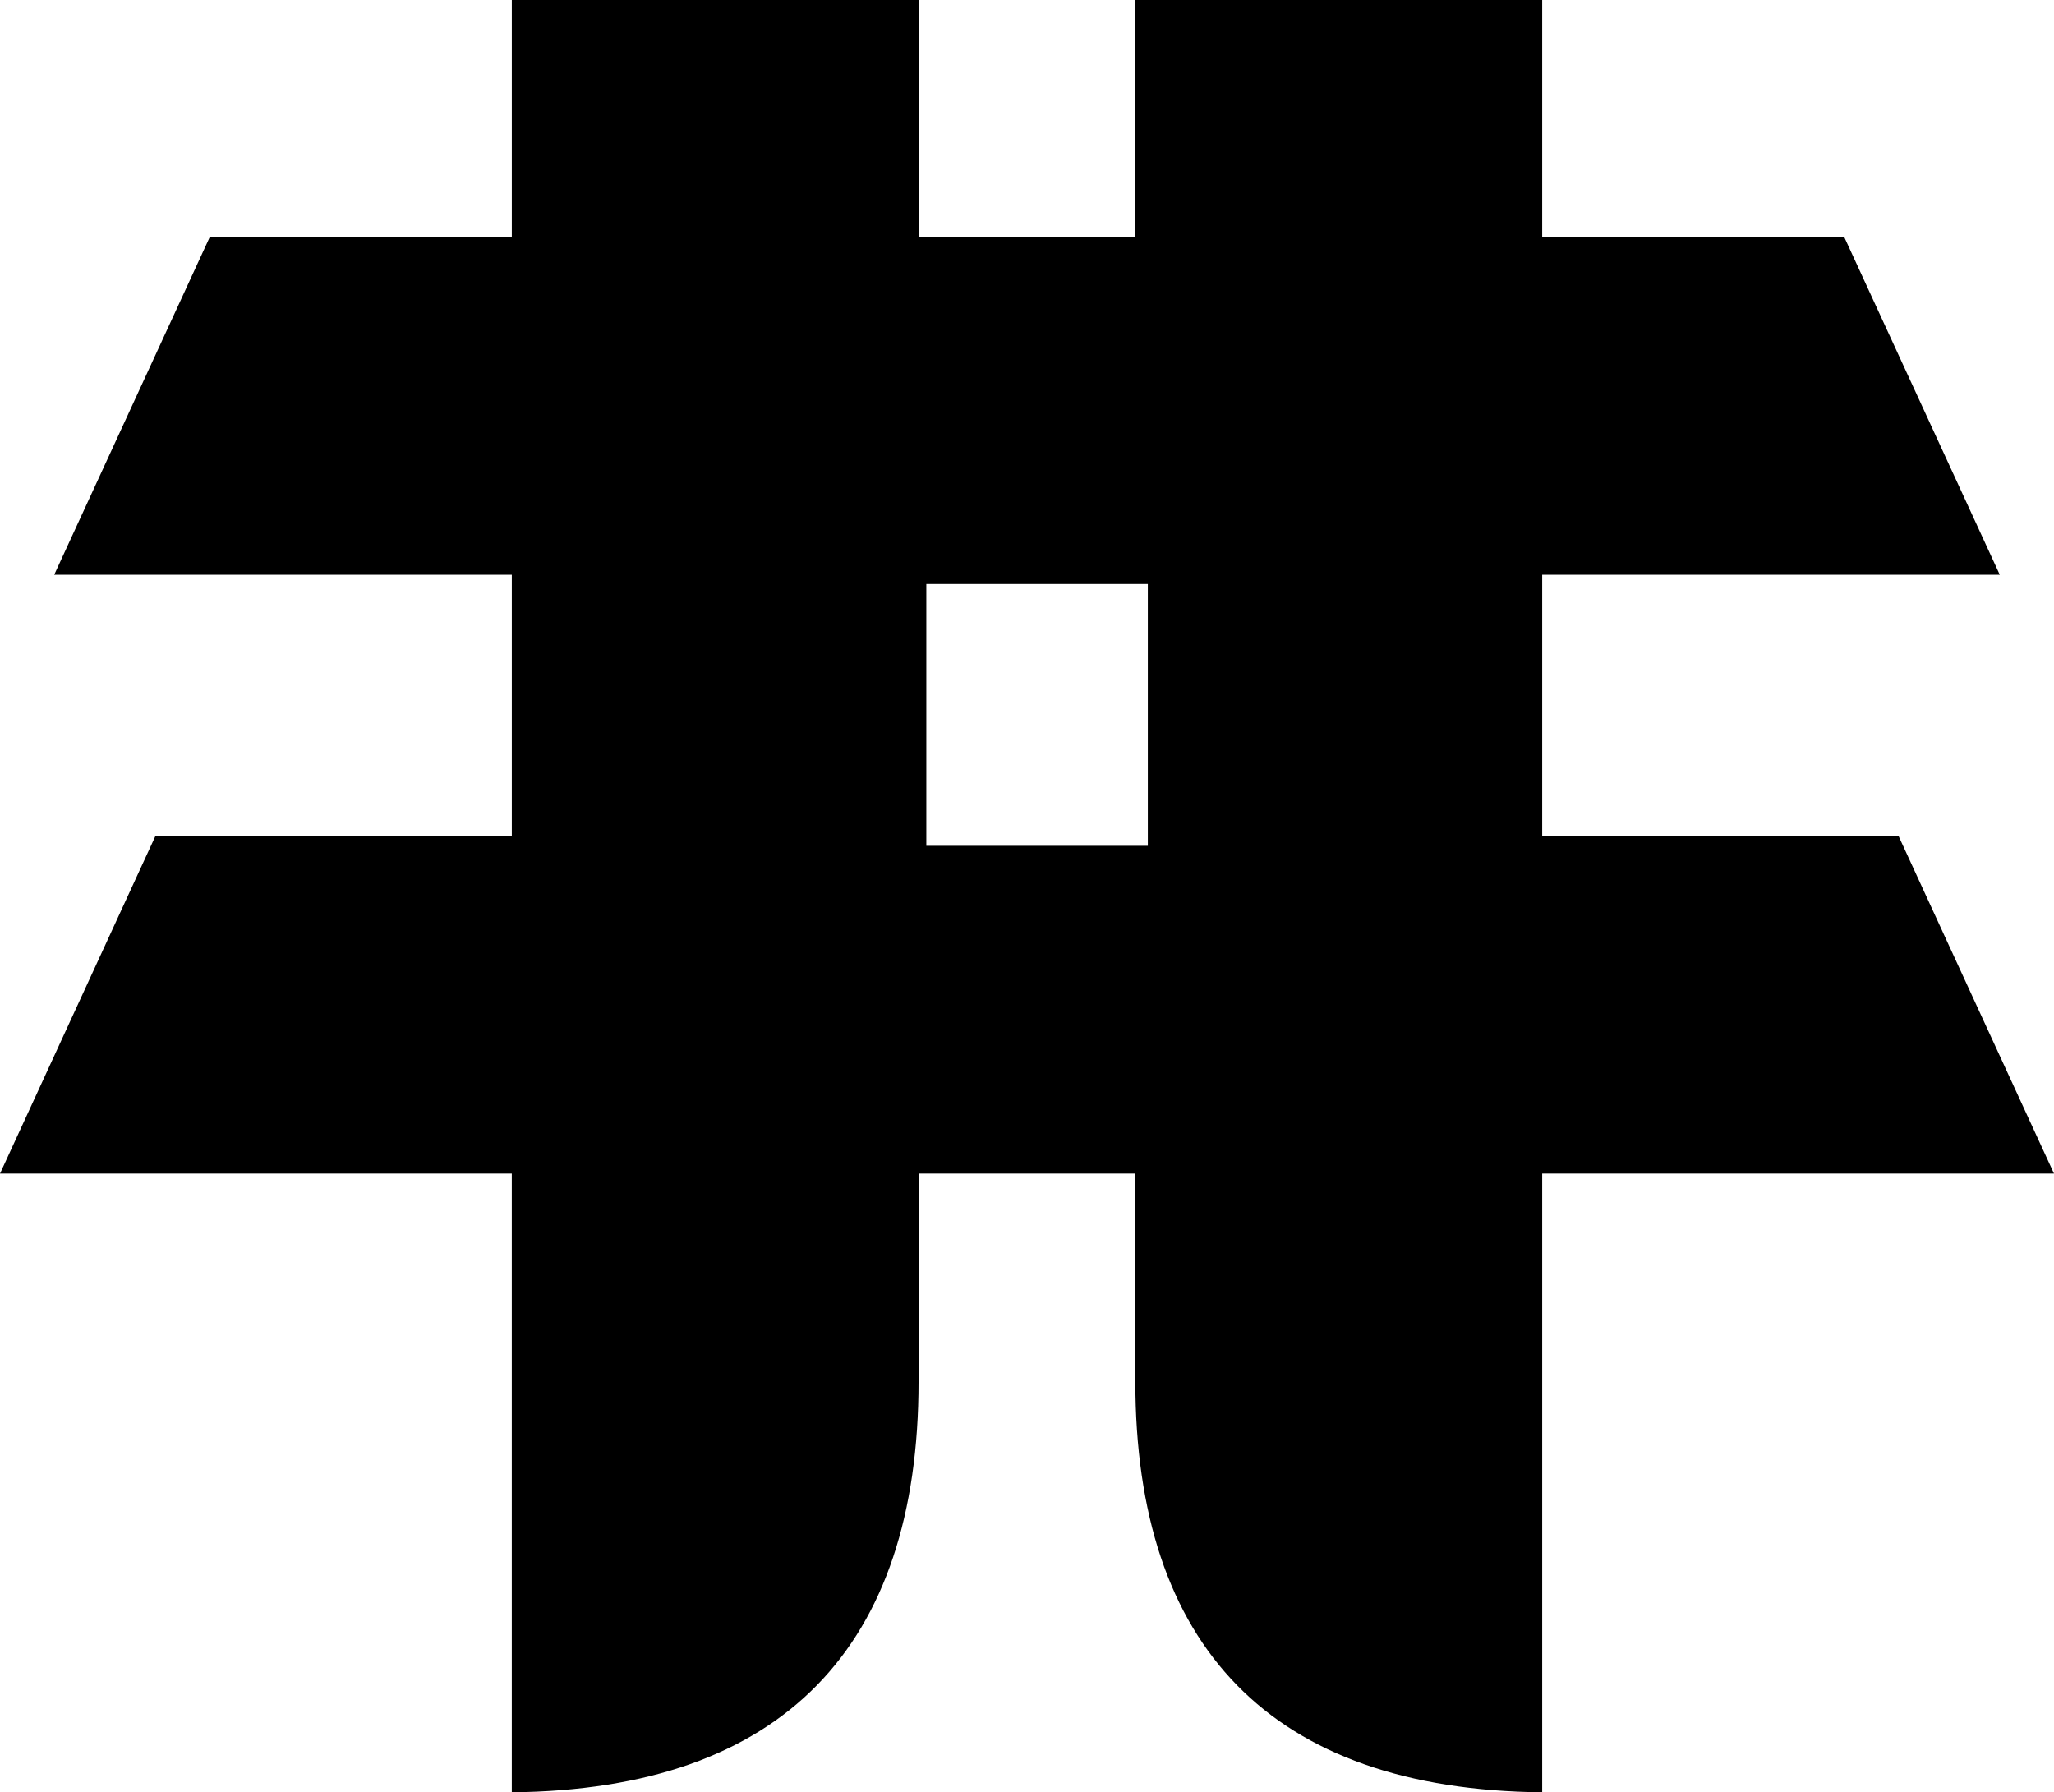 <?xml version="1.0" encoding="UTF-8"?>
<svg width="102px" height="89px" viewBox="0 0 102 89" version="1.1" xmlns="http://www.w3.org/2000/svg" xmlns:xlink="http://www.w3.org/1999/xlink">
    <!-- Generator: Sketch 46.2 (44496) - http://www.bohemiancoding.com/sketch -->
    <title>Shape</title>
    <desc>Created with Sketch.</desc>
    <defs></defs>
    <g id="Page-1" stroke="none" stroke-width="1" fill="none" fill-rule="evenodd">
        <g id="Instruction" transform="translate(-536, -364)" fill-rule="nonzero" fill="#000000">
            <g id="logo-01" transform="translate(536, 364)">
                <path d="M94.274,41.498 L93.591,41.498 L84.89,41.498 L78.147,41.498 L76.584,41.498 L76.584,35.415 L76.584,34.726 L76.584,28.542 L76.606,28.542 L82.199,28.542 L82.747,28.542 L90.899,28.542 L99.308,28.542 L91.579,11.761 L90.9,11.761 L82.748,11.761 L82.199,11.761 L76.606,11.761 L76.584,11.761 L76.584,2.676 L76.584,0 L56.381,0 L56.381,2.676 L56.381,11.761 L45.615,11.761 L45.615,2.676 L45.615,0 L25.416,0 L25.416,2.676 L25.416,11.761 L19.801,11.761 L19.249,11.761 L11.104,11.761 L10.421,11.761 L2.691,28.542 L11.104,28.542 L19.249,28.542 L19.801,28.542 L25.416,28.542 L25.416,34.725 L25.416,35.414 L25.416,41.498 L24.75,41.498 L17.113,41.498 L8.409,41.498 L7.725,41.498 L0,58.277 L8.409,58.277 L17.113,58.277 L24.749,58.277 L25.415,58.277 L25.415,66.034 L25.415,66.258 L25.415,89 C38.876,88.865 45.615,81.772 45.615,68.593 L45.615,58.277 L56.38,58.277 L56.38,68.593 C56.38,81.772 63.124,88.865 76.584,89 L76.584,66.258 L76.584,66.034 L76.584,58.277 L78.147,58.277 L84.89,58.277 L93.591,58.277 L102,58.277 L94.274,41.498 Z M46,35.205 L46,29 L57,29 L57,35.204 L57,42 L46,42 L46,35.205 Z" id="Shape"></path>
            </g>
        </g>
    </g>
</svg>